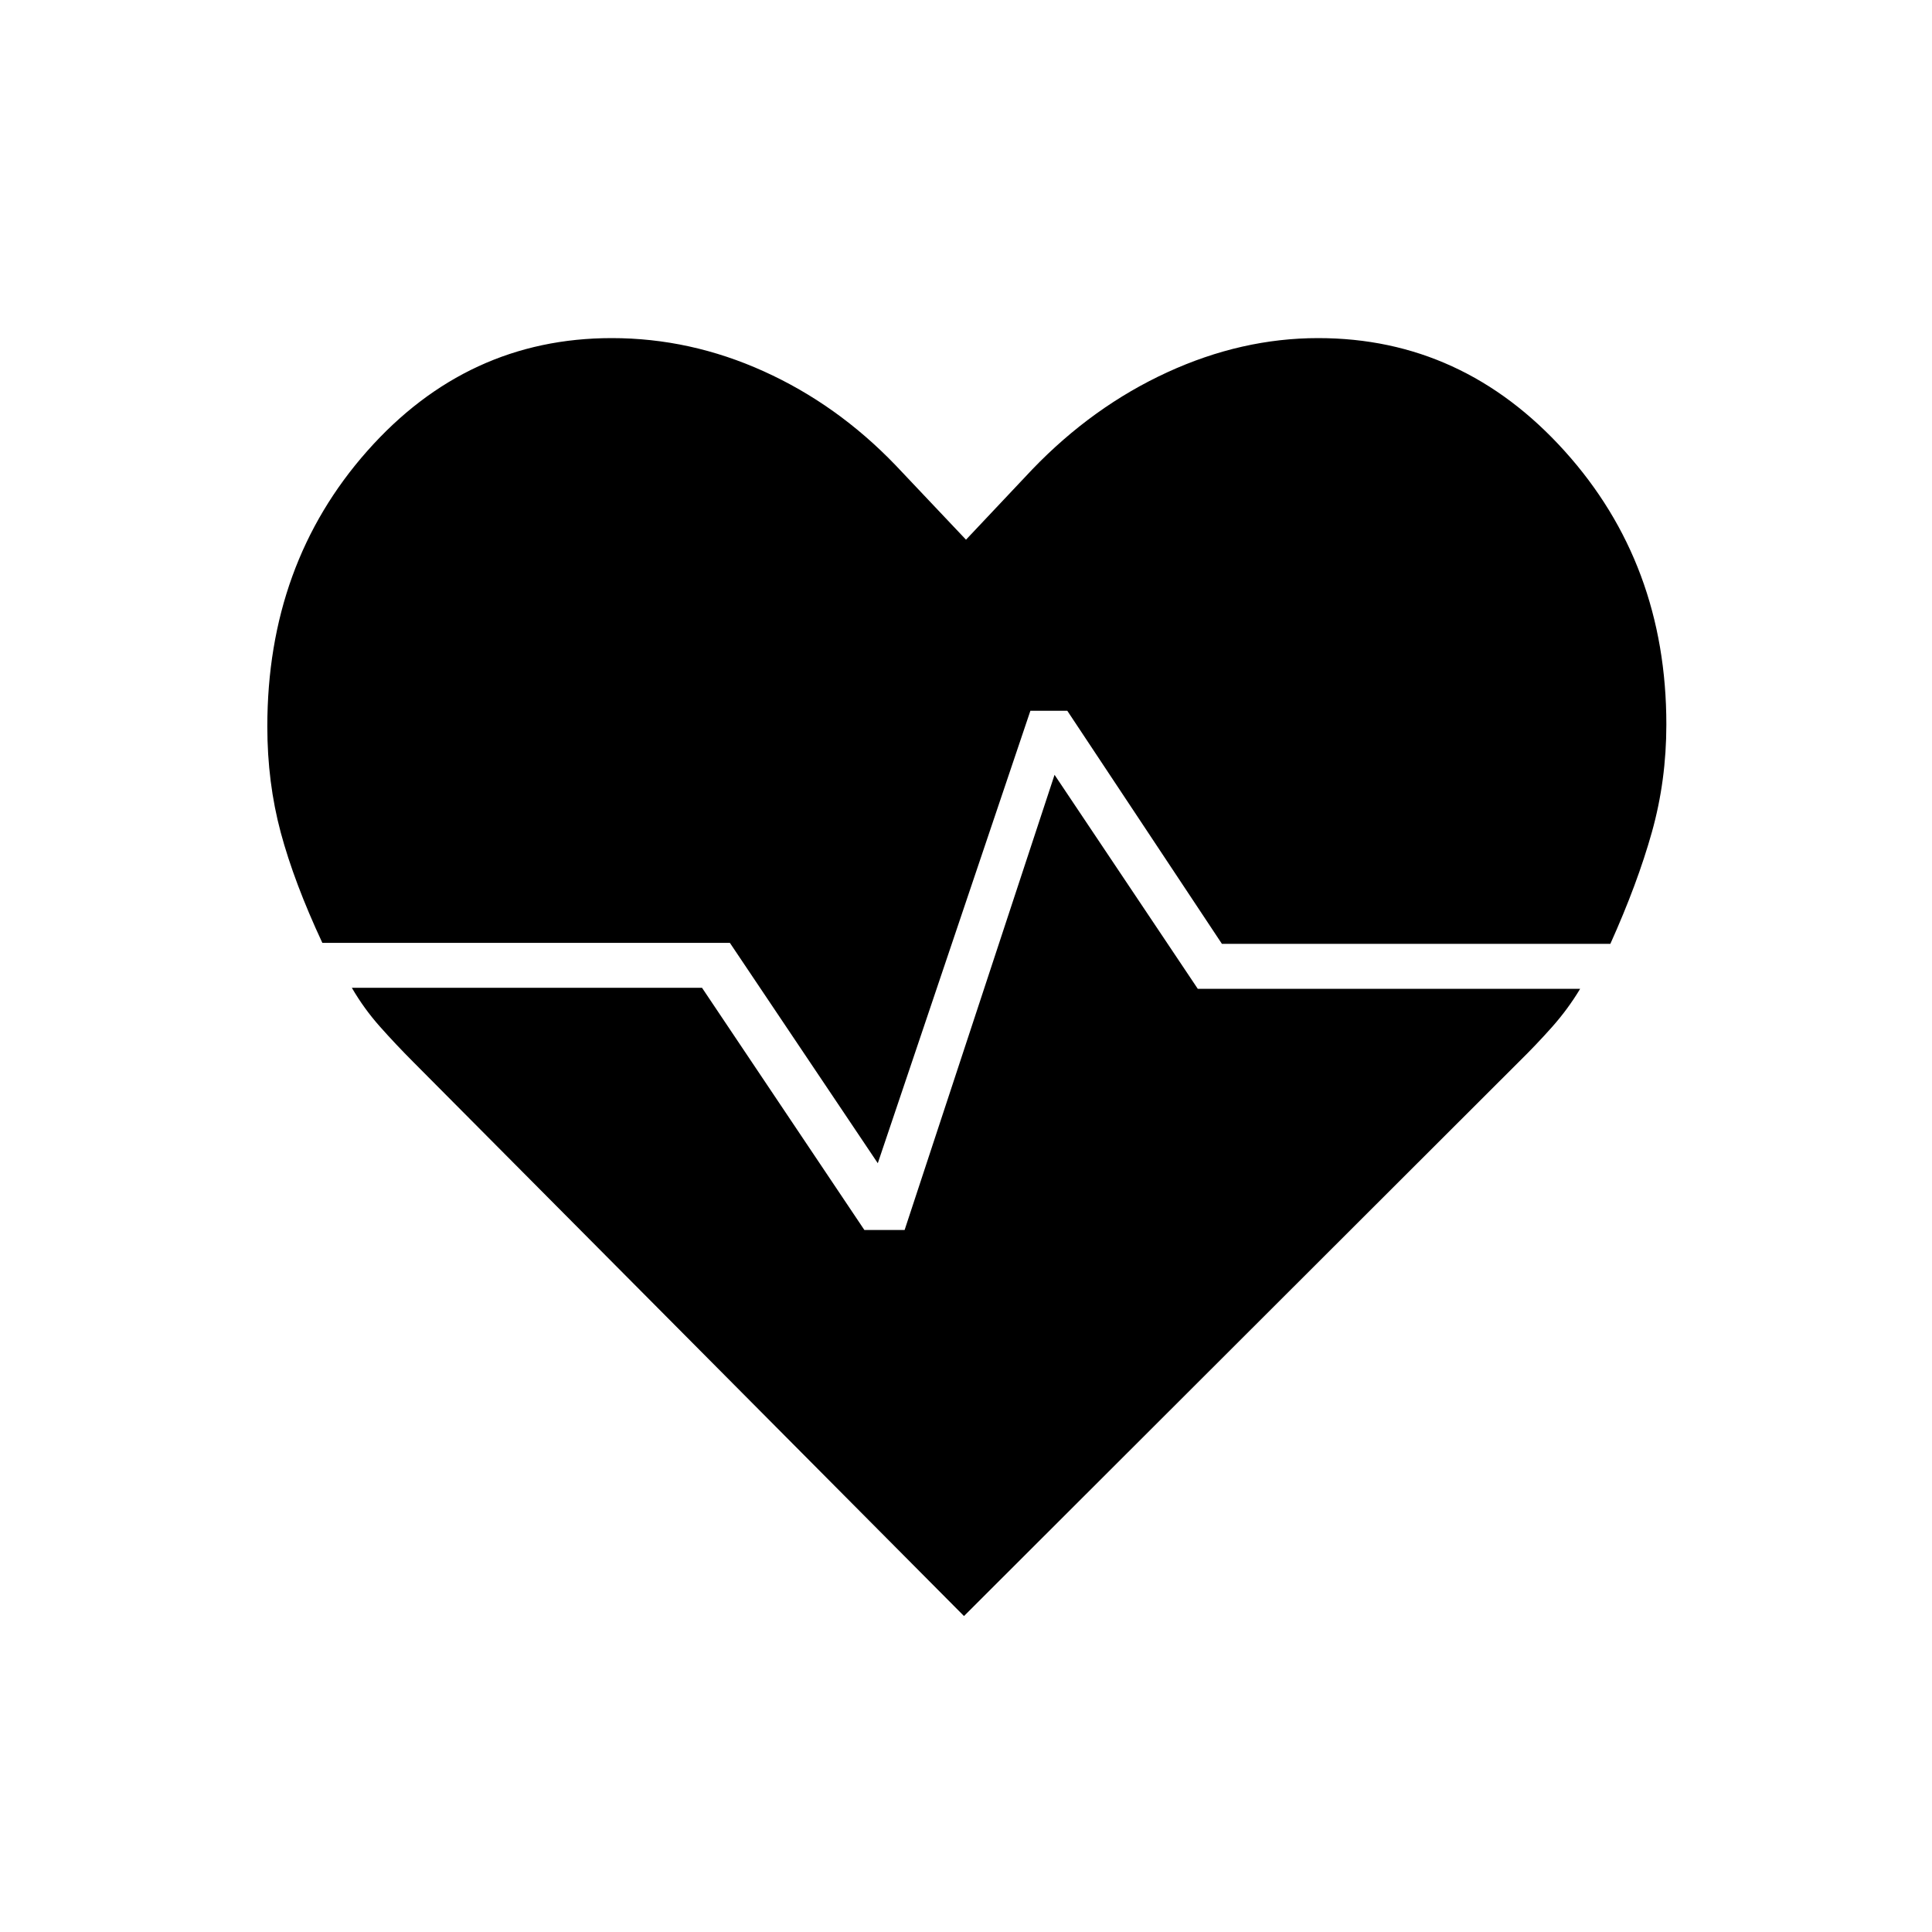 <svg xmlns="http://www.w3.org/2000/svg" height="40" viewBox="0 -960 960 960" width="40"><path d="M655-792q71.83 0 122.42 56.08Q828-679.83 828-600q0 27.83-7.17 53.42Q813.67-521 800.17-491h-193l-76.84-115.83H512L436.17-382l-73.5-109.5h-202.5q-14-30-20.67-54.83-6.67-24.84-6.67-52.67 0-80.83 49.67-136.92Q232.17-792 304-792q39 0 75.5 16.5t65.5 46.67l35 37 33-35Q543-758 580-775t75-17ZM479-157 205.33-432.33q-8.66-8.67-16.58-17.59-7.92-8.91-13.92-19.25h174l80.67 120.34h20L524-575l71.17 106.33h190q-6 10-13.84 18.84-7.83 8.83-16.66 17.5L479-157Z"/></svg>